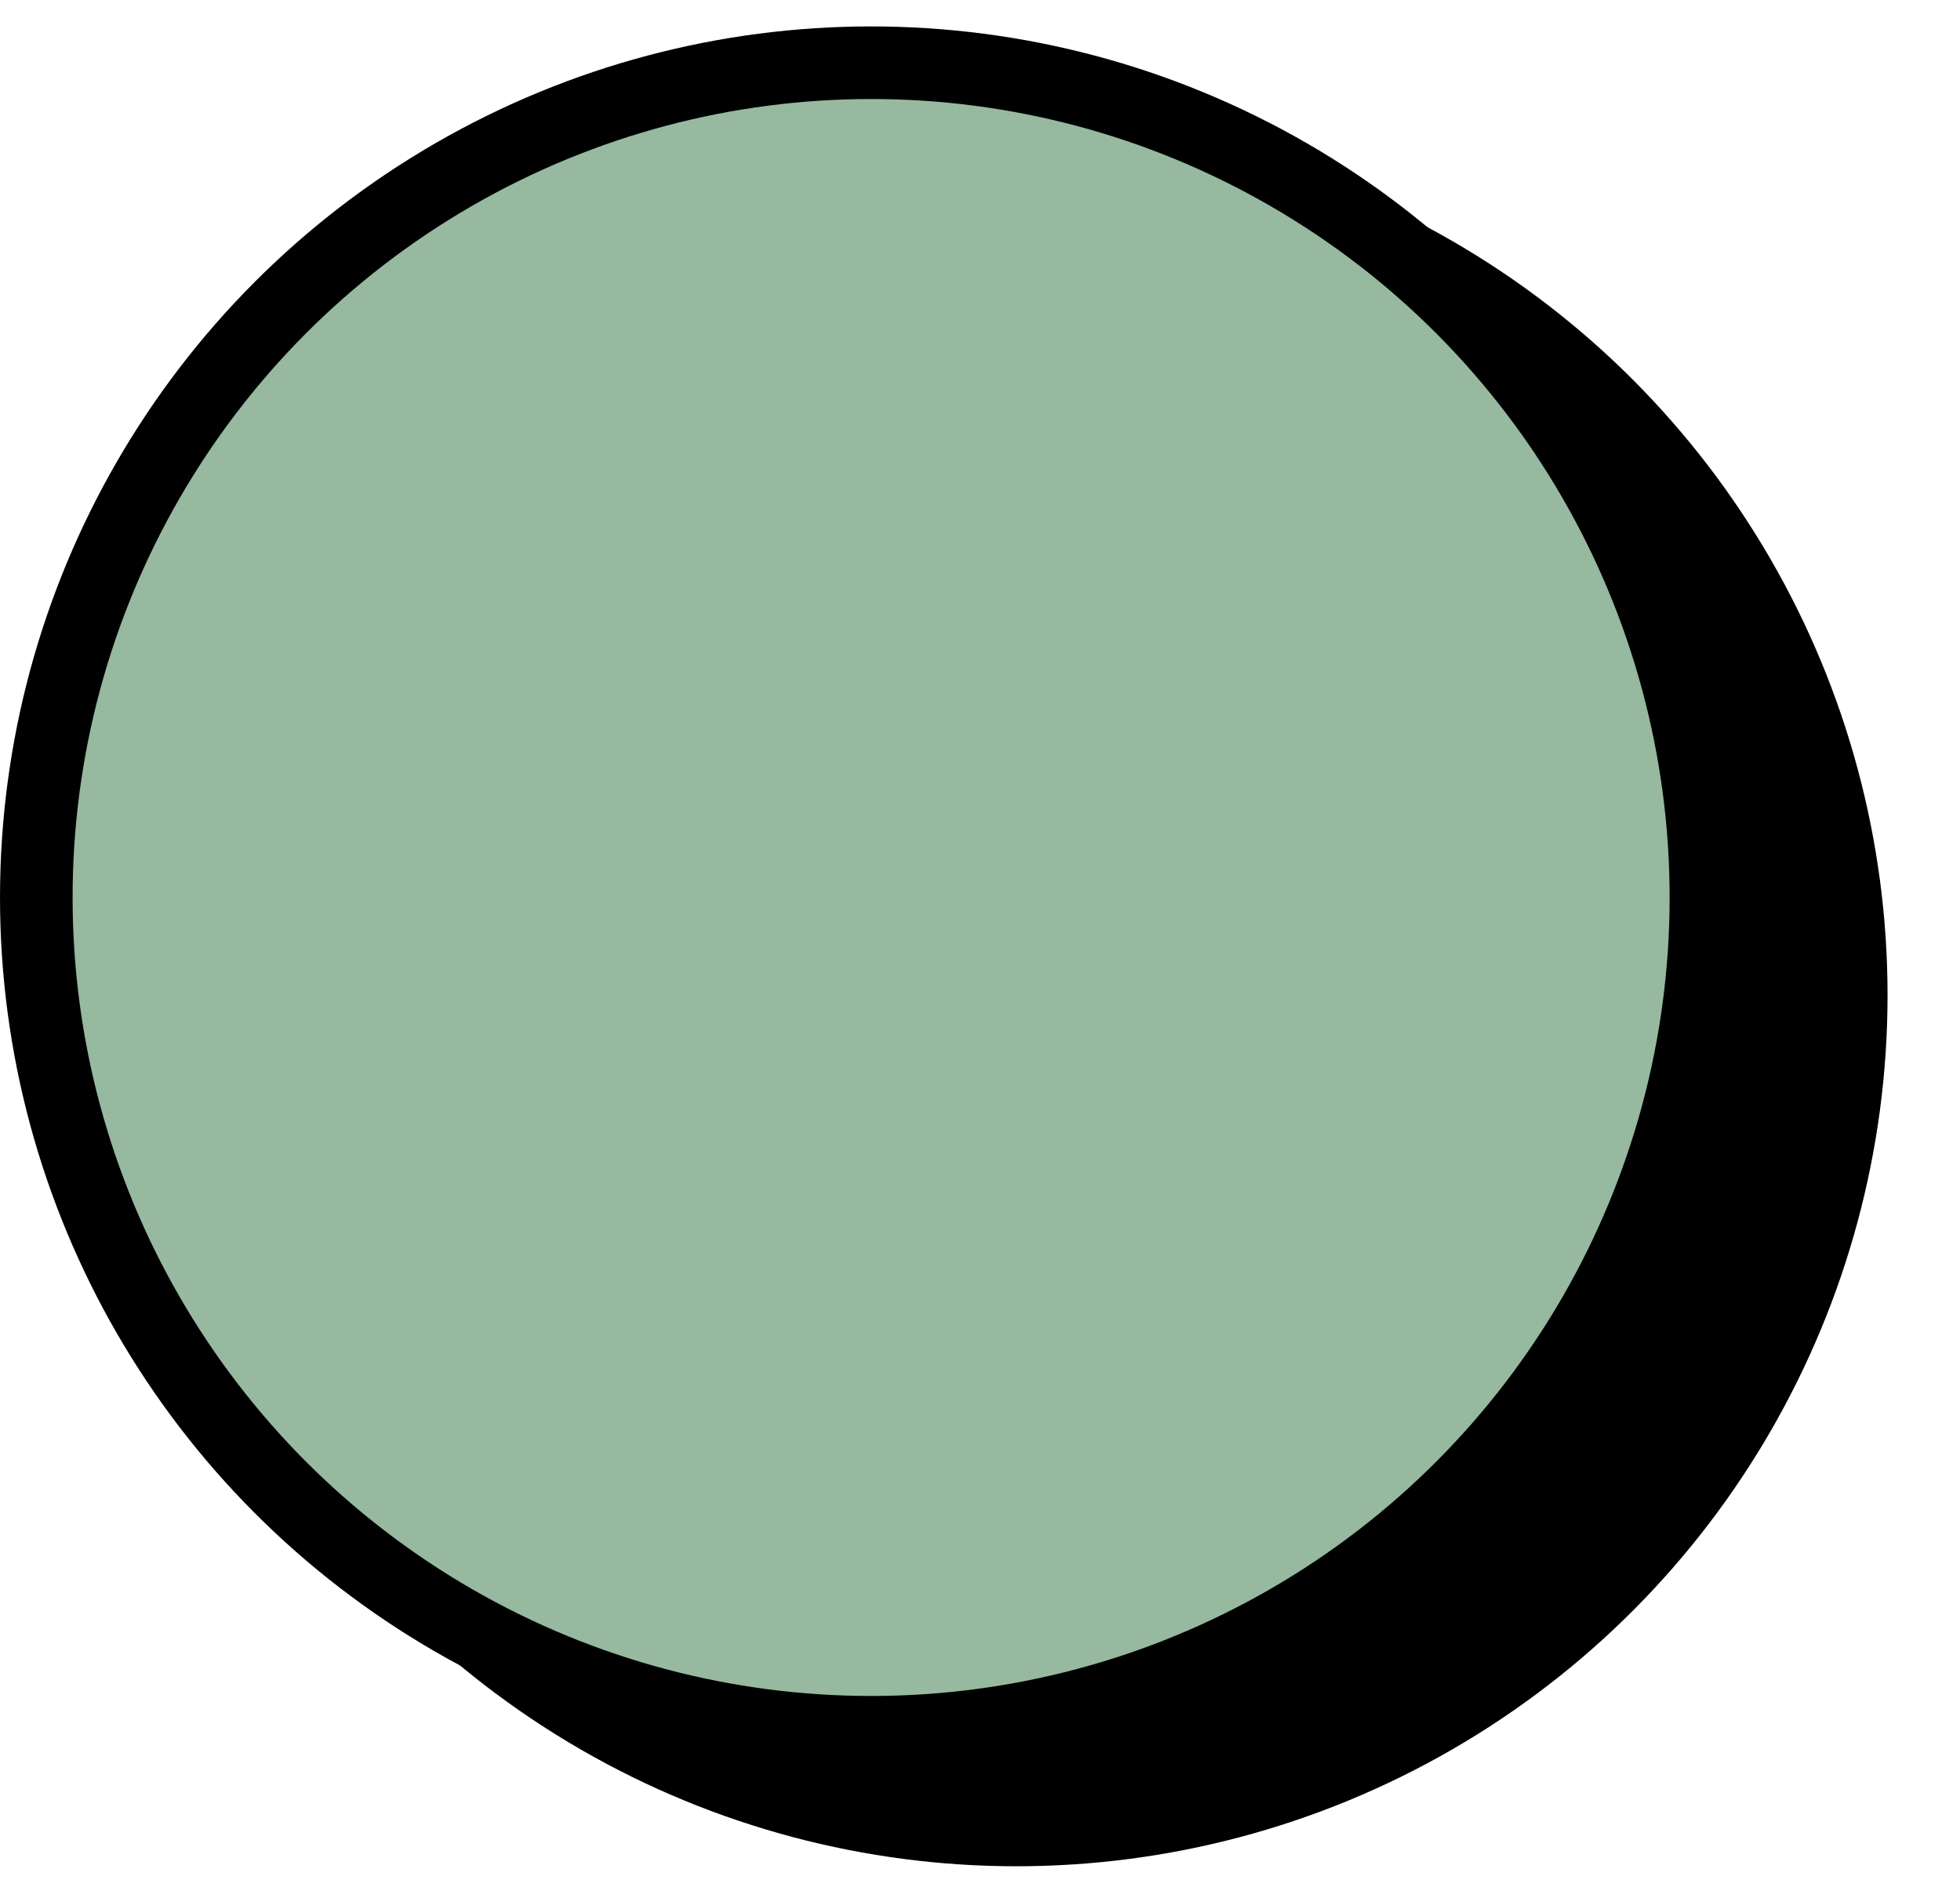 <svg width="27" height="26" viewBox="0 0 27 26" fill="none" xmlns="http://www.w3.org/2000/svg">
<circle cx="14.002" cy="13.71" r="11.5" fill="black" stroke="black"/>
<circle cx="12" cy="12.364" r="11.5" fill="#96B9A0" stroke="black"/>
</svg>
